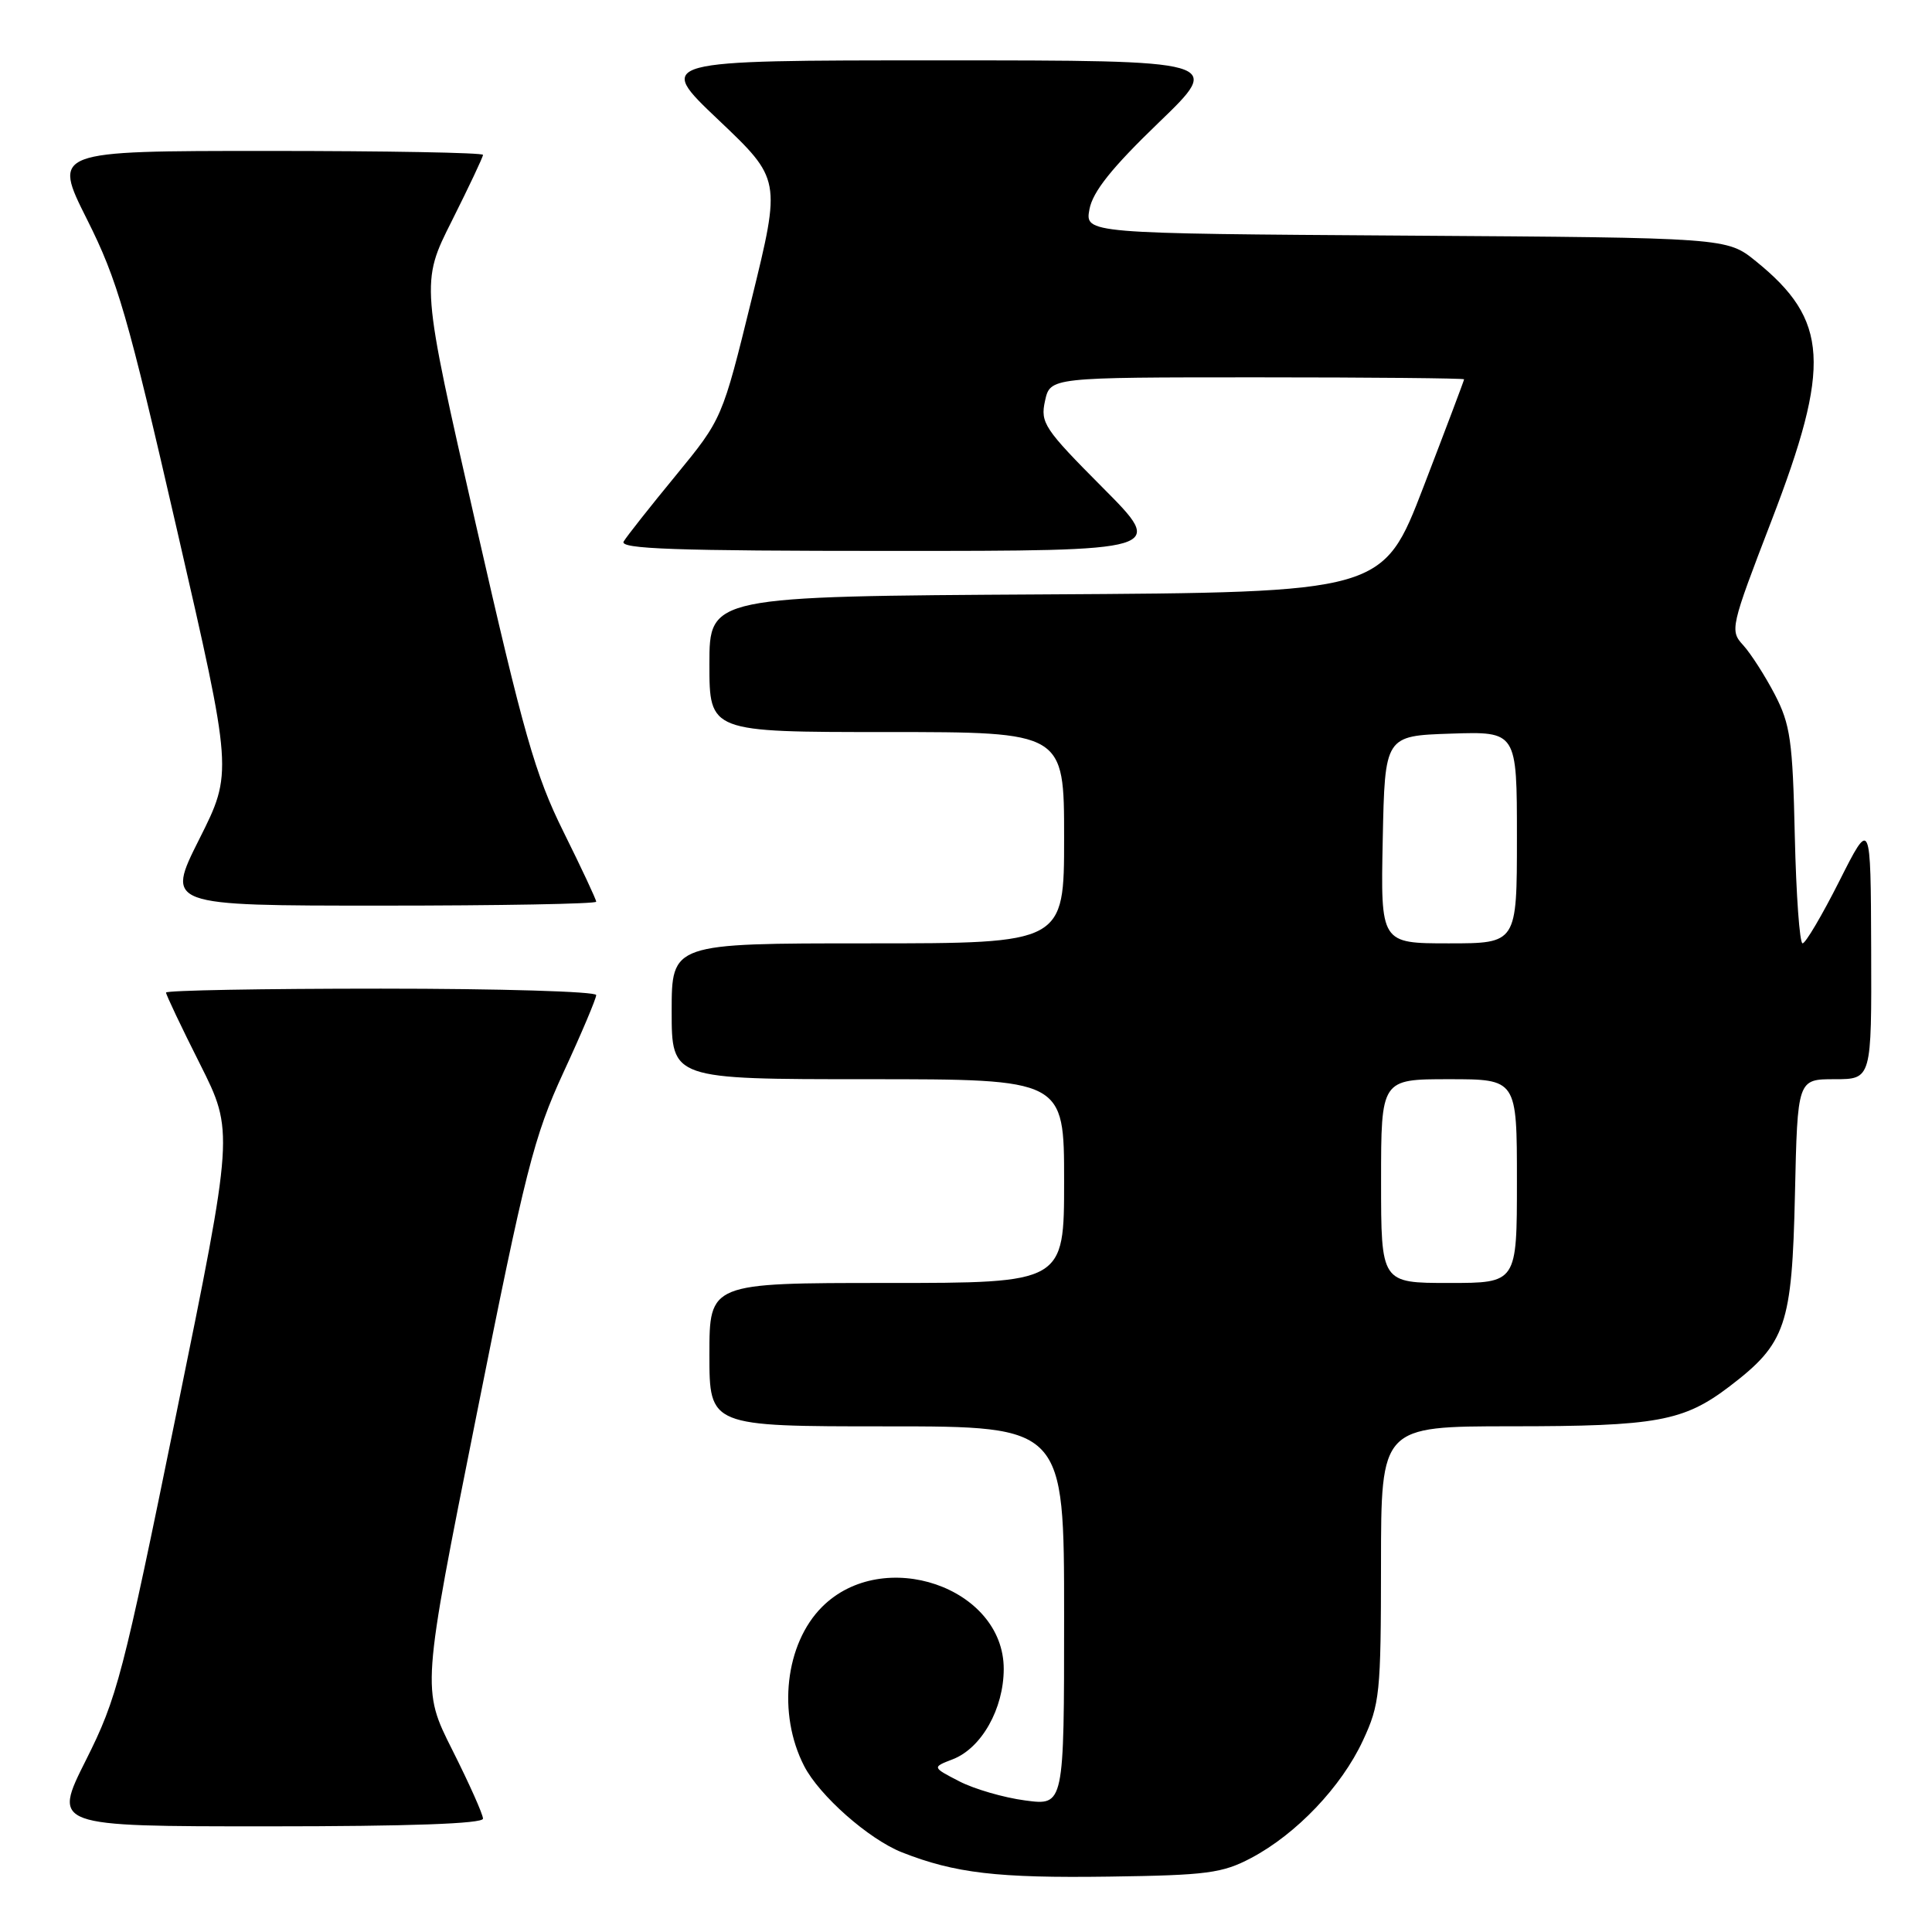 <?xml version="1.0" encoding="UTF-8" standalone="no"?>
<!DOCTYPE svg PUBLIC "-//W3C//DTD SVG 1.1//EN" "http://www.w3.org/Graphics/SVG/1.1/DTD/svg11.dtd" >
<svg xmlns="http://www.w3.org/2000/svg" xmlns:xlink="http://www.w3.org/1999/xlink" version="1.1" viewBox="0 0 256 256">
 <g >
 <path fill="currentColor"
d=" M 165.79 246.19 C 171.78 243.02 177.74 236.76 180.58 230.66 C 182.84 225.81 182.98 224.41 182.99 207.25 C 183.00 189.00 183.00 189.00 200.25 188.99 C 219.53 188.99 223.09 188.34 229.18 183.70 C 236.65 178.00 237.45 175.64 237.84 158.25 C 238.18 143.00 238.18 143.00 243.09 143.00 C 248.00 143.00 248.00 143.00 247.94 125.75 C 247.88 108.50 247.88 108.50 243.72 116.75 C 241.43 121.29 239.24 125.00 238.85 125.00 C 238.46 125.00 238.00 118.59 237.82 110.75 C 237.54 98.12 237.23 95.99 235.16 92.00 C 233.87 89.53 231.99 86.60 230.99 85.50 C 229.20 83.55 229.29 83.14 234.73 69.00 C 242.67 48.37 242.31 42.41 232.66 34.61 C 228.82 31.50 228.82 31.50 186.29 31.22 C 143.76 30.94 143.76 30.94 144.36 27.72 C 144.80 25.39 147.32 22.23 153.53 16.25 C 162.09 8.00 162.09 8.00 124.49 8.00 C 86.88 8.00 86.88 8.00 95.19 15.88 C 103.49 23.76 103.49 23.76 99.60 39.63 C 95.70 55.50 95.70 55.50 89.55 63.00 C 86.16 67.12 83.05 71.06 82.64 71.75 C 82.04 72.74 89.40 73.00 118.17 73.00 C 154.46 73.00 154.46 73.00 146.12 64.62 C 138.36 56.82 137.83 56.03 138.47 53.12 C 139.16 50.00 139.16 50.00 166.58 50.00 C 181.66 50.00 194.00 50.12 194.00 50.26 C 194.00 50.40 191.58 56.81 188.62 64.51 C 183.24 78.50 183.24 78.50 138.62 78.76 C 94.00 79.02 94.00 79.02 94.00 88.01 C 94.00 97.00 94.00 97.00 117.50 97.00 C 141.00 97.00 141.00 97.00 141.00 111.00 C 141.00 125.00 141.00 125.00 115.00 125.00 C 89.00 125.00 89.00 125.00 89.00 134.00 C 89.00 143.00 89.00 143.00 115.00 143.00 C 141.00 143.00 141.00 143.00 141.00 156.50 C 141.00 170.00 141.00 170.00 117.50 170.00 C 94.00 170.00 94.00 170.00 94.00 179.50 C 94.00 189.00 94.00 189.00 117.50 189.00 C 141.00 189.00 141.00 189.00 141.00 214.13 C 141.00 239.26 141.00 239.26 135.85 238.57 C 133.01 238.20 129.07 237.05 127.10 236.03 C 123.50 234.17 123.50 234.17 126.25 233.11 C 130.05 231.64 132.99 226.44 133.00 221.15 C 133.01 210.31 117.01 204.84 108.93 212.92 C 104.04 217.81 102.99 227.07 106.55 234.00 C 108.56 237.92 115.11 243.70 119.50 245.44 C 126.53 248.21 132.15 248.87 147.00 248.66 C 159.92 248.48 161.97 248.21 165.79 246.19 Z  M 64.00 240.98 C 64.00 240.42 62.17 236.32 59.94 231.89 C 55.88 223.82 55.88 223.82 63.11 187.66 C 69.64 154.92 70.74 150.61 74.66 142.10 C 77.05 136.94 79.00 132.32 79.00 131.85 C 79.00 131.38 66.18 131.00 50.50 131.00 C 34.82 131.00 22.00 131.23 22.00 131.52 C 22.00 131.81 24.02 136.07 26.50 140.99 C 30.99 149.94 30.99 149.94 23.39 187.19 C 16.28 222.09 15.52 225.00 11.39 233.22 C 6.98 242.00 6.98 242.00 35.49 242.00 C 54.24 242.00 64.00 241.65 64.00 240.98 Z  M 79.00 119.48 C 79.00 119.19 77.05 115.03 74.67 110.23 C 70.91 102.66 69.38 97.26 63.05 69.47 C 55.75 37.45 55.75 37.45 59.88 29.25 C 62.14 24.74 64.00 20.81 64.00 20.52 C 64.00 20.23 51.17 20.00 35.49 20.00 C 6.98 20.00 6.98 20.00 11.53 29.07 C 15.57 37.11 16.92 41.76 23.46 70.25 C 30.84 102.36 30.84 102.36 26.41 111.18 C 21.98 120.00 21.98 120.00 50.49 120.00 C 66.17 120.00 79.00 119.77 79.00 119.48 Z  M 183.00 156.50 C 183.00 143.00 183.00 143.00 192.00 143.00 C 201.00 143.00 201.00 143.00 201.00 156.50 C 201.00 170.00 201.00 170.00 192.00 170.00 C 183.00 170.00 183.00 170.00 183.00 156.50 Z  M 183.22 111.25 C 183.50 97.50 183.50 97.50 192.25 97.21 C 201.00 96.92 201.00 96.92 201.00 110.96 C 201.00 125.00 201.00 125.00 191.97 125.00 C 182.94 125.00 182.94 125.00 183.22 111.25 Z "/>
</g>
</svg>